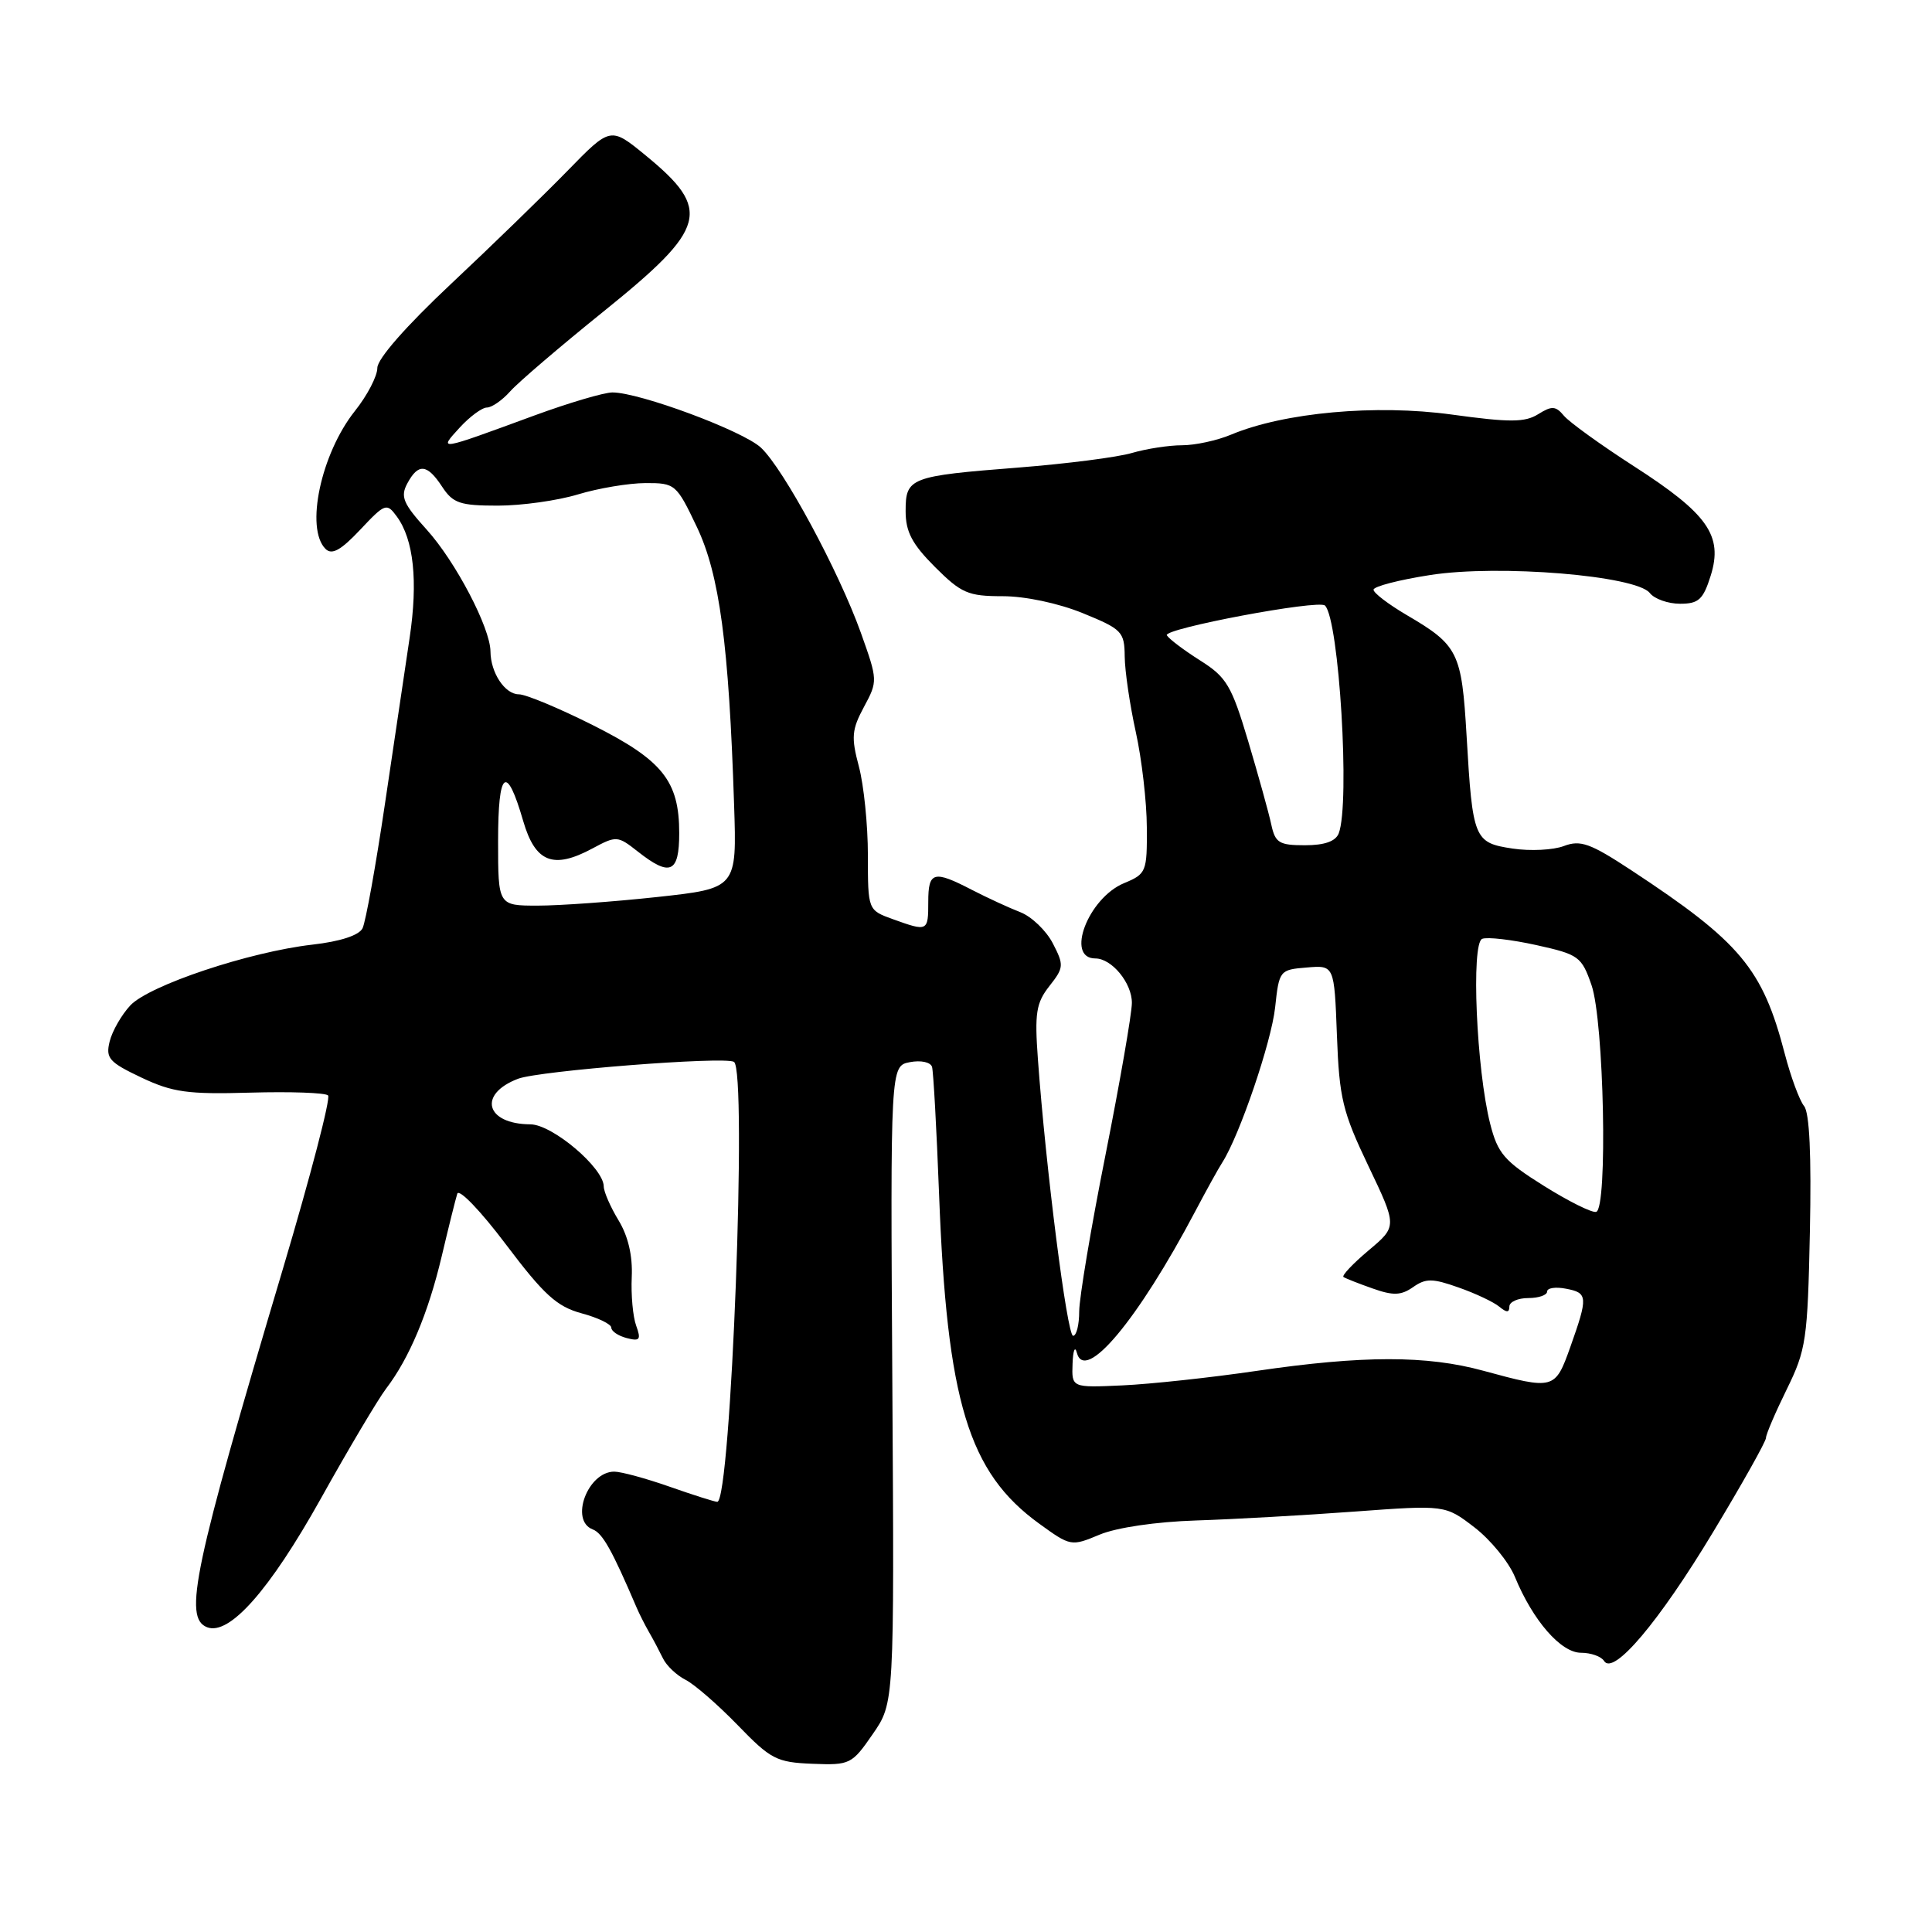 <?xml version="1.0" encoding="UTF-8" standalone="no"?>
<!DOCTYPE svg PUBLIC "-//W3C//DTD SVG 1.1//EN" "http://www.w3.org/Graphics/SVG/1.1/DTD/svg11.dtd" >
<svg xmlns="http://www.w3.org/2000/svg" xmlns:xlink="http://www.w3.org/1999/xlink" version="1.1" viewBox="0 0 256 256">
 <g >
 <path fill="currentColor"
d=" M 115.64 229.78 C 118.50 225.65 118.50 225.65 118.24 183.45 C 117.98 141.24 117.98 141.24 120.57 140.74 C 122.03 140.46 123.30 140.74 123.50 141.37 C 123.68 141.99 124.10 149.56 124.43 158.18 C 125.47 185.74 128.31 195.10 137.71 201.90 C 141.85 204.90 141.95 204.92 145.70 203.35 C 147.95 202.41 153.18 201.64 158.50 201.47 C 163.45 201.31 172.90 200.78 179.50 200.29 C 191.50 199.41 191.50 199.41 195.38 202.39 C 197.51 204.03 199.92 206.98 200.73 208.94 C 203.12 214.74 206.83 219.00 209.49 219.00 C 210.81 219.00 212.18 219.49 212.55 220.09 C 213.78 222.07 219.84 214.89 227.01 202.98 C 230.86 196.60 234.00 191.00 234.00 190.53 C 234.00 190.07 235.24 187.17 236.75 184.10 C 239.33 178.85 239.52 177.53 239.82 163.19 C 240.03 153.11 239.77 147.43 239.05 146.56 C 238.45 145.83 237.29 142.70 236.48 139.59 C 233.55 128.34 230.62 124.83 216.15 115.31 C 210.72 111.74 209.42 111.27 207.23 112.10 C 205.83 112.64 202.76 112.79 200.43 112.44 C 195.32 111.67 195.13 111.22 194.33 97.50 C 193.68 86.40 193.23 85.50 186.35 81.47 C 183.96 80.06 182.00 78.57 182.00 78.14 C 182.00 77.71 185.39 76.83 189.53 76.19 C 198.63 74.77 216.80 76.27 218.61 78.58 C 219.22 79.36 221.02 80.00 222.62 80.00 C 225.08 80.00 225.68 79.45 226.68 76.27 C 228.33 70.98 226.31 68.09 216.52 61.79 C 212.11 58.95 207.93 55.93 207.23 55.09 C 206.14 53.78 205.63 53.75 203.82 54.88 C 202.06 55.98 200.07 55.99 192.36 54.93 C 182.30 53.55 170.16 54.65 163.13 57.59 C 161.28 58.37 158.35 59.00 156.62 59.00 C 154.90 59.00 151.91 59.46 149.99 60.02 C 148.07 60.59 141.32 61.45 135.00 61.95 C 120.55 63.08 120.00 63.29 120.00 67.72 C 120.00 70.47 120.85 72.08 123.88 75.12 C 127.38 78.61 128.27 79.00 132.86 79.00 C 135.84 79.00 140.24 79.93 143.48 81.25 C 148.67 83.37 149.00 83.70 149.03 87.00 C 149.05 88.92 149.71 93.42 150.50 97.00 C 151.29 100.58 151.95 106.26 151.96 109.63 C 152.00 115.53 151.89 115.80 148.95 117.02 C 144.19 118.99 141.13 127.00 145.14 127.00 C 147.32 127.00 150.00 130.27 149.98 132.90 C 149.97 134.33 148.40 143.38 146.49 153.00 C 144.57 162.62 143.01 171.96 143.00 173.75 C 143.00 175.54 142.64 177.00 142.19 177.00 C 141.40 177.00 138.57 154.75 137.53 140.38 C 137.08 134.25 137.29 132.90 139.05 130.66 C 140.97 128.22 141.00 127.89 139.50 124.99 C 138.62 123.30 136.69 121.45 135.20 120.87 C 133.72 120.30 130.84 118.97 128.80 117.92 C 123.71 115.28 123.00 115.47 123.00 119.50 C 123.00 123.43 122.93 123.46 118.32 121.80 C 115.00 120.60 115.00 120.60 115.00 113.31 C 115.00 109.31 114.46 104.03 113.81 101.58 C 112.77 97.69 112.86 96.68 114.48 93.67 C 116.32 90.25 116.31 90.13 114.07 83.85 C 111.14 75.67 103.83 62.12 100.83 59.32 C 98.45 57.09 84.75 52.00 81.15 52.00 C 80.05 52.00 75.40 53.37 70.82 55.05 C 57.92 59.79 58.07 59.77 60.92 56.65 C 62.26 55.19 63.88 54.00 64.52 54.00 C 65.16 54.00 66.55 53.04 67.60 51.86 C 68.64 50.68 74.22 45.91 80.00 41.25 C 93.72 30.19 94.36 27.82 85.56 20.60 C 80.90 16.78 80.90 16.78 75.19 22.64 C 72.05 25.86 65.10 32.61 59.74 37.64 C 53.81 43.21 50.00 47.55 50.00 48.75 C 50.00 49.84 48.66 52.42 47.01 54.48 C 42.53 60.13 40.42 70.02 43.13 72.73 C 43.97 73.57 45.15 72.93 47.72 70.20 C 51.03 66.68 51.24 66.61 52.58 68.44 C 54.82 71.50 55.40 76.99 54.28 84.50 C 53.70 88.35 52.23 98.25 51.01 106.50 C 49.79 114.75 48.45 122.17 48.04 123.00 C 47.57 123.94 45.09 124.75 41.39 125.17 C 33.01 126.13 19.76 130.56 17.26 133.23 C 16.10 134.48 14.87 136.62 14.53 138.00 C 13.98 140.22 14.45 140.75 18.73 142.78 C 22.88 144.74 24.86 145.02 33.18 144.78 C 38.48 144.63 43.11 144.79 43.47 145.15 C 43.84 145.51 41.15 155.81 37.51 168.05 C 25.65 207.86 24.27 214.40 27.45 215.62 C 30.39 216.75 35.73 210.71 42.49 198.61 C 46.20 191.95 50.11 185.38 51.16 184.00 C 54.23 179.98 56.74 174.00 58.52 166.50 C 59.43 162.65 60.36 158.91 60.59 158.18 C 60.81 157.45 63.71 160.47 67.05 164.91 C 72.08 171.58 73.79 173.13 77.06 174.02 C 79.23 174.60 81.00 175.46 81.00 175.92 C 81.00 176.39 81.92 177.01 83.04 177.30 C 84.78 177.76 84.97 177.51 84.30 175.67 C 83.86 174.48 83.60 171.57 83.71 169.20 C 83.84 166.40 83.23 163.79 81.96 161.70 C 80.89 159.94 80.01 157.92 80.00 157.22 C 80.00 154.76 73.20 149.00 70.28 148.98 C 64.35 148.95 63.28 144.98 68.65 142.94 C 71.45 141.88 95.93 139.95 97.25 140.70 C 99.04 141.70 96.86 199.00 95.04 199.00 C 94.71 199.00 91.87 198.10 88.74 197.00 C 85.61 195.90 82.30 195.00 81.39 195.00 C 77.88 195.00 75.46 201.47 78.53 202.65 C 79.84 203.15 81.07 205.34 84.35 213.00 C 84.70 213.82 85.44 215.29 85.99 216.25 C 86.55 217.21 87.38 218.79 87.85 219.75 C 88.31 220.71 89.66 221.99 90.85 222.59 C 92.03 223.19 95.13 225.89 97.75 228.59 C 102.13 233.12 102.90 233.52 107.64 233.71 C 112.63 233.91 112.88 233.78 115.64 229.78 Z  M 142.12 180.69 C 142.18 178.94 142.44 178.29 142.69 179.25 C 143.75 183.31 150.76 174.94 158.38 160.50 C 159.83 157.75 161.45 154.82 161.98 154.00 C 164.26 150.42 168.46 138.09 168.96 133.50 C 169.49 128.58 169.56 128.49 173.15 128.20 C 176.80 127.89 176.80 127.89 177.15 137.20 C 177.46 145.54 177.90 147.33 181.32 154.50 C 185.14 162.50 185.14 162.50 181.34 165.69 C 179.26 167.44 177.76 169.03 178.02 169.21 C 178.29 169.39 180.02 170.08 181.88 170.73 C 184.61 171.70 185.65 171.66 187.24 170.55 C 188.92 169.37 189.81 169.37 193.27 170.60 C 195.50 171.38 197.93 172.53 198.66 173.14 C 199.64 173.95 200.00 173.95 200.00 173.12 C 200.00 172.51 201.12 172.00 202.50 172.00 C 203.88 172.00 205.00 171.61 205.00 171.14 C 205.00 170.66 206.12 170.49 207.50 170.76 C 210.41 171.31 210.44 171.82 208.07 178.50 C 206.06 184.14 205.91 184.18 196.54 181.63 C 189.06 179.58 180.55 179.59 166.50 181.65 C 160.45 182.54 152.46 183.40 148.75 183.57 C 142.00 183.88 142.00 183.88 142.12 180.69 Z  M 204.55 157.12 C 199.33 153.85 198.46 152.85 197.46 148.92 C 195.63 141.74 194.91 124.97 196.40 124.40 C 197.09 124.13 200.32 124.51 203.58 125.23 C 209.19 126.47 209.57 126.75 210.88 130.52 C 212.54 135.28 213.05 160.17 211.50 160.58 C 210.95 160.73 207.82 159.17 204.55 157.12 Z  M 66.00 111.44 C 66.00 102.02 67.11 101.14 69.33 108.80 C 70.93 114.28 73.31 115.22 78.51 112.42 C 81.68 110.72 81.84 110.73 84.52 112.84 C 88.80 116.21 90.00 115.68 90.00 110.40 C 90.00 103.48 87.80 100.73 78.54 96.08 C 74.08 93.84 69.67 92.00 68.75 92.00 C 66.90 92.00 65.01 89.14 64.99 86.32 C 64.97 83.21 60.37 74.41 56.53 70.17 C 53.41 66.72 53.03 65.81 53.97 64.06 C 55.42 61.35 56.60 61.46 58.59 64.50 C 60.02 66.68 60.95 67.00 65.96 67.00 C 69.11 67.00 73.89 66.33 76.59 65.51 C 79.29 64.69 83.32 64.02 85.53 64.01 C 89.47 64.00 89.63 64.14 92.34 69.83 C 95.34 76.14 96.58 85.39 97.27 106.61 C 97.64 117.71 97.64 117.71 87.07 118.86 C 81.26 119.49 74.14 120.00 71.25 120.00 C 66.00 120.00 66.00 120.00 66.00 111.44 Z  M 168.45 109.25 C 168.13 107.74 166.75 102.78 165.40 98.24 C 163.19 90.84 162.53 89.73 159.05 87.53 C 156.91 86.18 154.92 84.68 154.61 84.18 C 154.07 83.31 174.75 79.41 175.57 80.24 C 177.44 82.11 178.91 106.46 177.39 110.42 C 176.98 111.48 175.52 112.00 172.91 112.00 C 169.49 112.00 168.97 111.68 168.45 109.25 Z "/>
</g>
</svg>